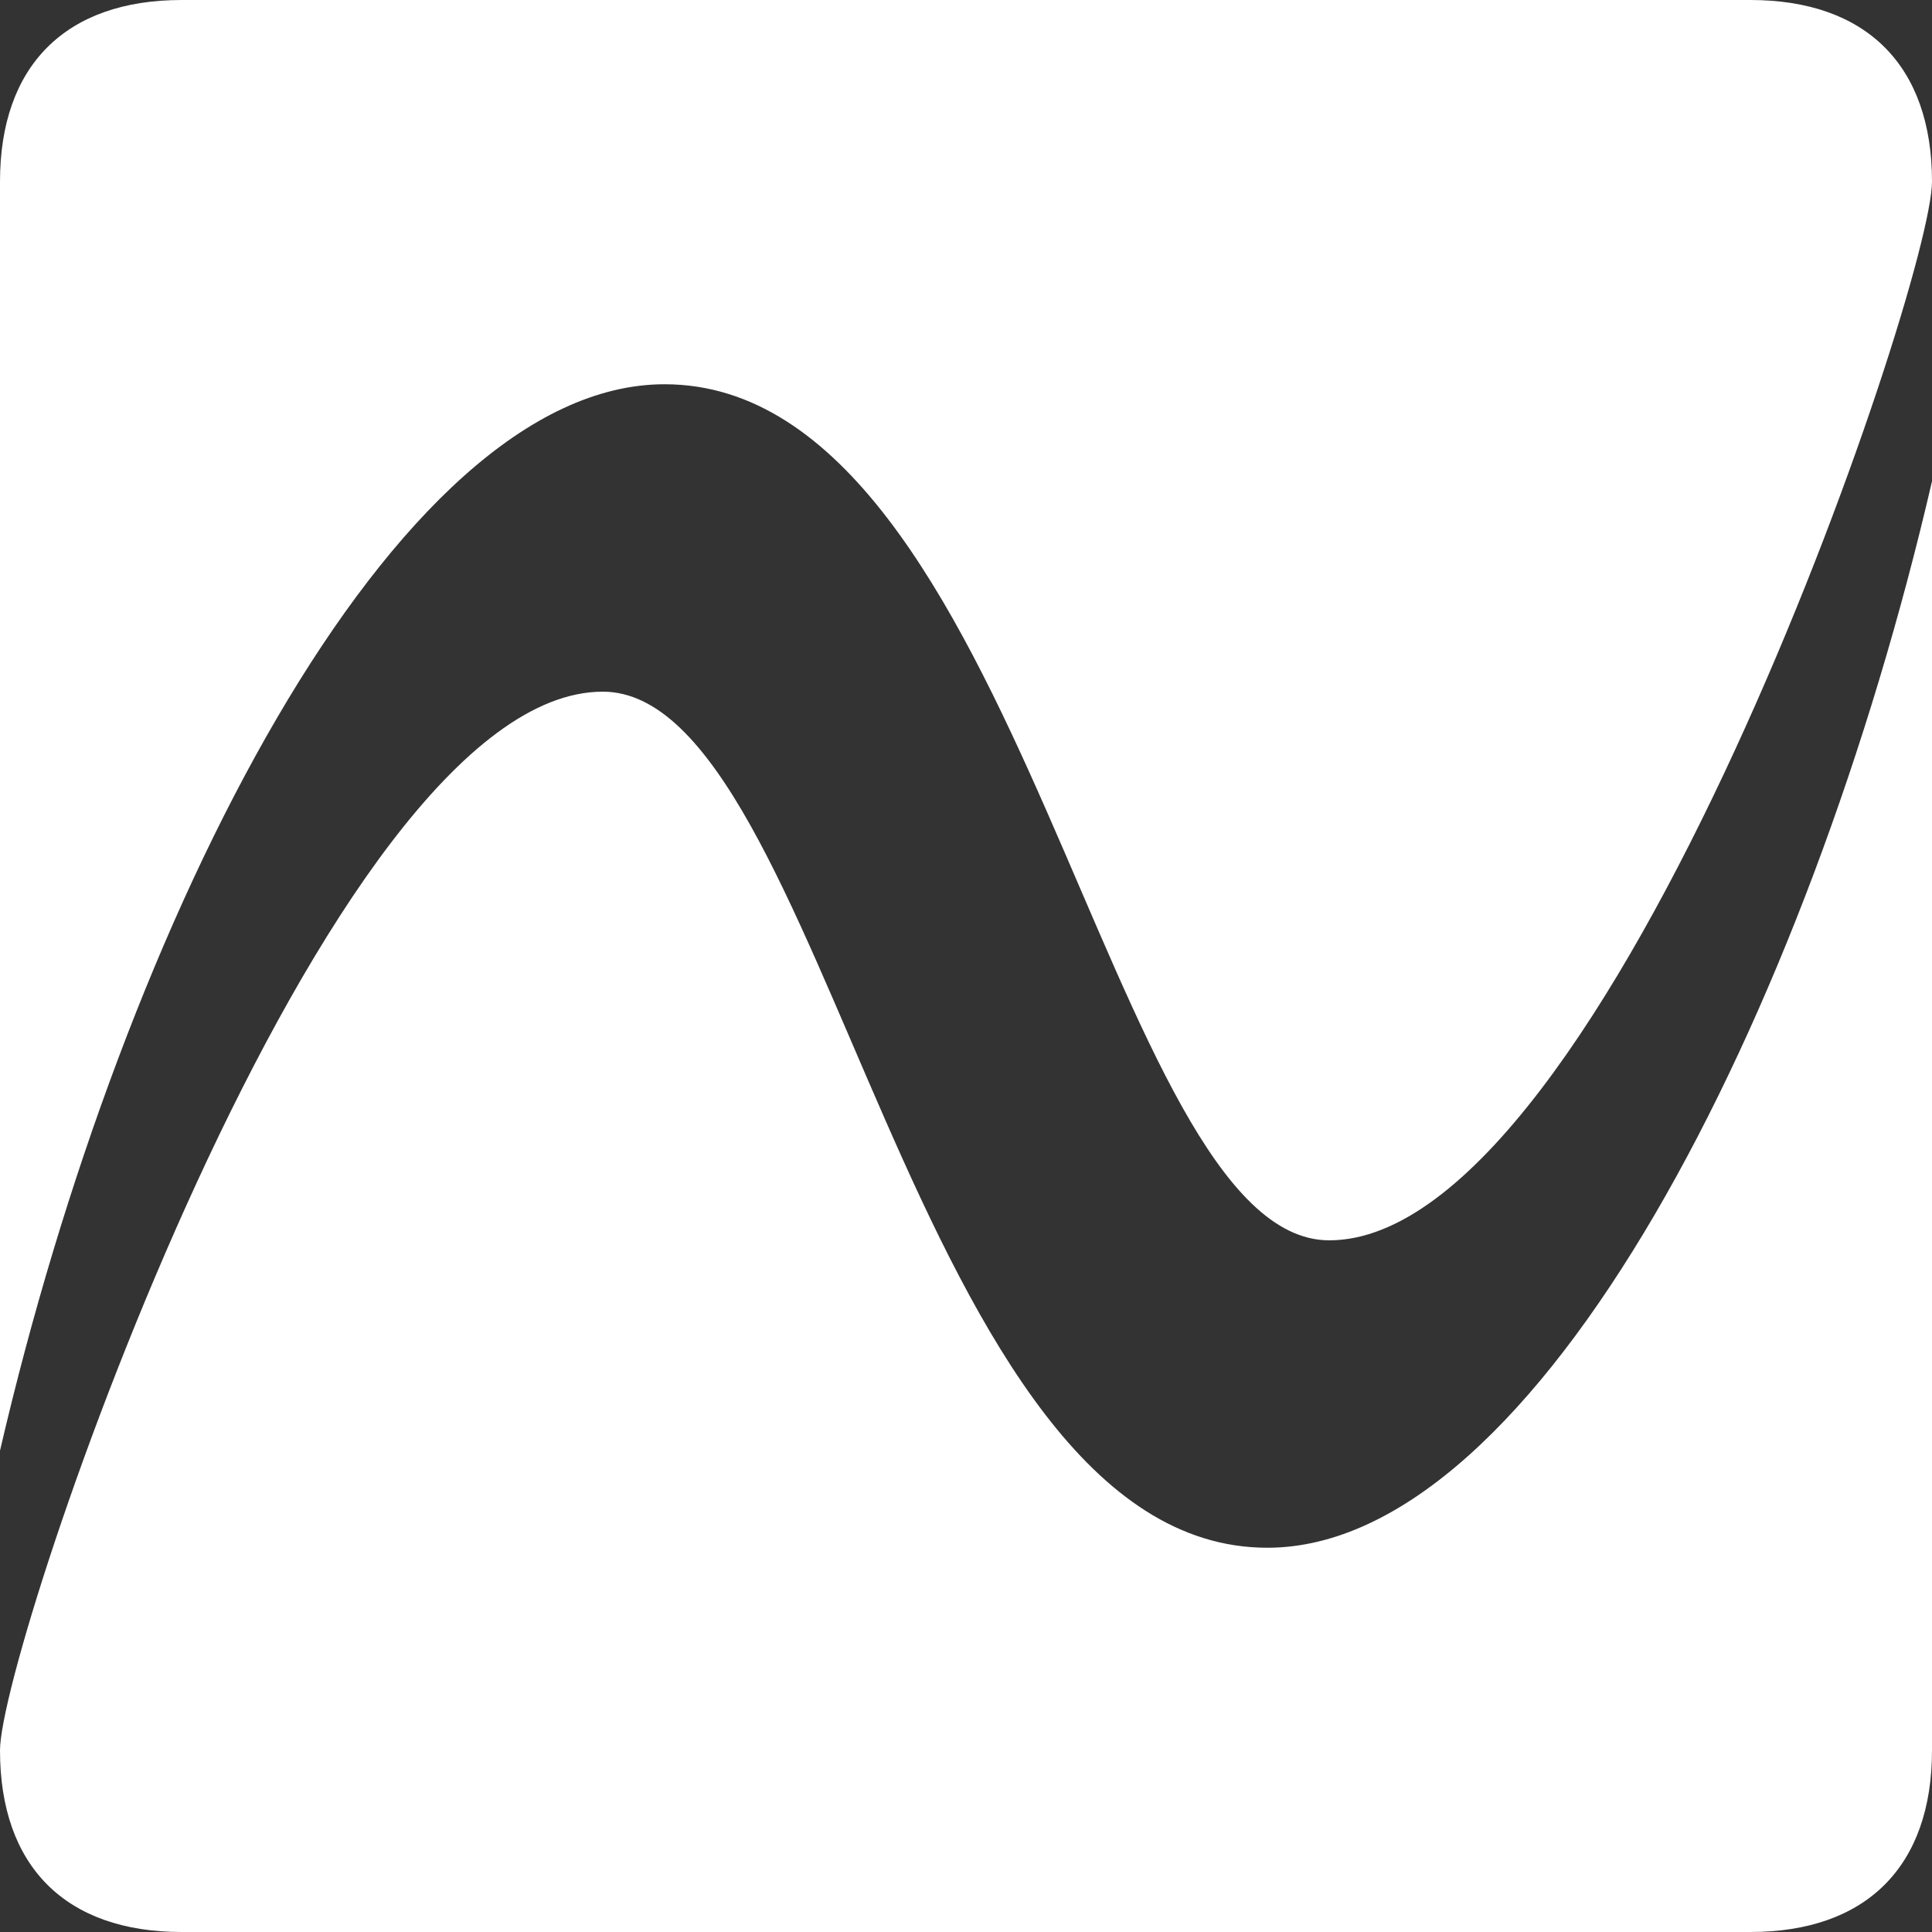 <?xml version="1.0" encoding="utf-8"?>
<!-- Generator: Adobe Illustrator 21.0.0, SVG Export Plug-In . SVG Version: 6.00 Build 0)  -->
<svg version="1.1" id="Layer_1" xmlns="http://www.w3.org/2000/svg" xmlns:xlink="http://www.w3.org/1999/xlink" x="0px" y="0px"
	 viewBox="0 0 100 100" enable-background="new 0 0 100 100" xml:space="preserve">
<rect x="0" y="0" width="100" height="100" fill="#333333" stroke="none"/>
<path fill="#FFFFFF" d="M34.4,19.889c18.396,0,22.942,44.31,34.401,44.31
	C83.2,64.199,100,14.8,100,9.4C100,3.397,96.602,0,90.597,0H9.4
	C3.398,0,0,3.397,0,9.4v65.687C6.401,47.49,20.399,19.889,34.4,19.889
	L34.4,19.889z M65.597,80.111c-18.398,0-22.885-44.31-34.397-44.31
	C16.8,35.801,0,85.2,0,90.598C0,96.602,3.398,100,9.4,100h81.197
	C96.602,100,100,96.602,100,90.598V24.913C93.604,52.509,79.601,80.111,65.597,80.111z"/>
<g>
</g>
<g>
</g>
<g>
</g>
<g>
</g>
<g>
</g>
</svg>
